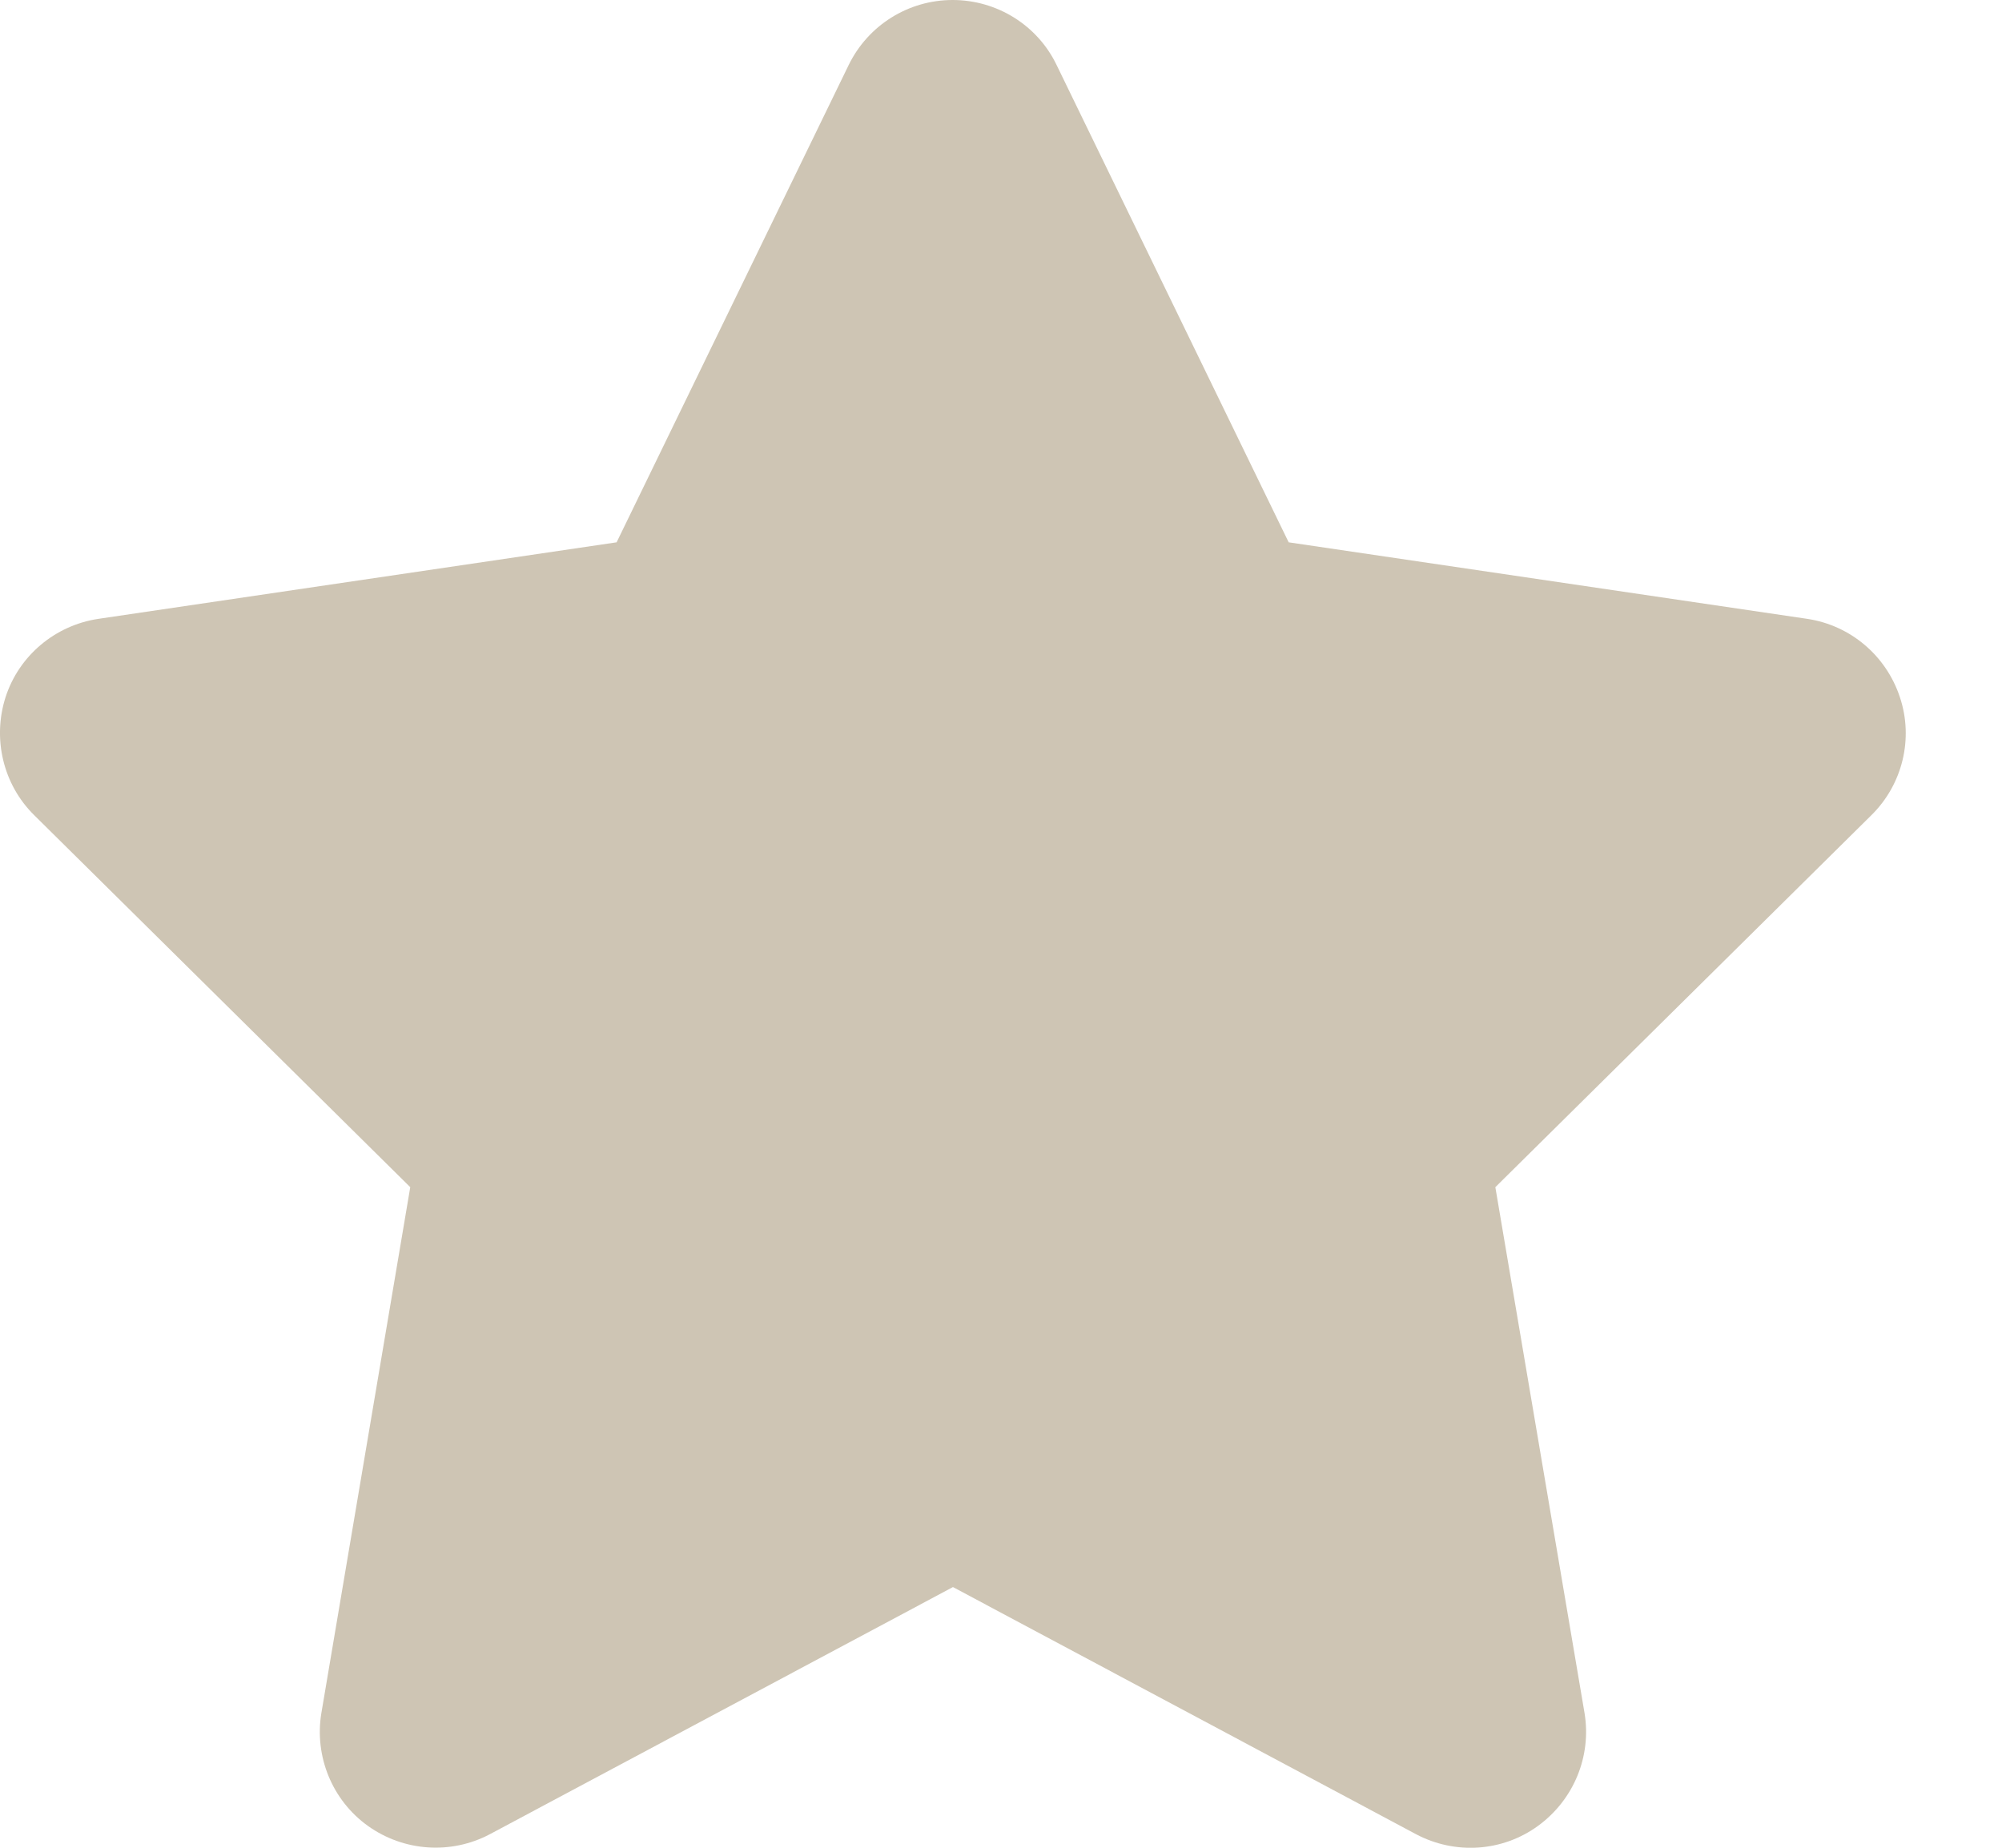 <svg width="13" height="12" viewBox="0 0 13 12" fill="none" xmlns="http://www.w3.org/2000/svg">
<path d="M6.861 0.422C6.737 0.164 6.474 0 6.186 0C5.898 0 5.637 0.164 5.511 0.422L4.004 3.522L0.639 4.019C0.358 4.061 0.123 4.258 0.036 4.528C-0.05 4.797 0.02 5.095 0.222 5.294L2.664 7.71L2.087 11.124C2.04 11.406 2.157 11.692 2.389 11.858C2.621 12.024 2.928 12.046 3.181 11.912L6.188 10.307L9.195 11.912C9.448 12.046 9.755 12.027 9.987 11.858C10.219 11.689 10.336 11.406 10.289 11.124L9.71 7.71L12.152 5.294C12.354 5.095 12.427 4.797 12.337 4.528C12.248 4.258 12.016 4.061 11.735 4.019L8.368 3.522L6.861 0.422Z" fill="#CEC5B4"/>
</svg>
